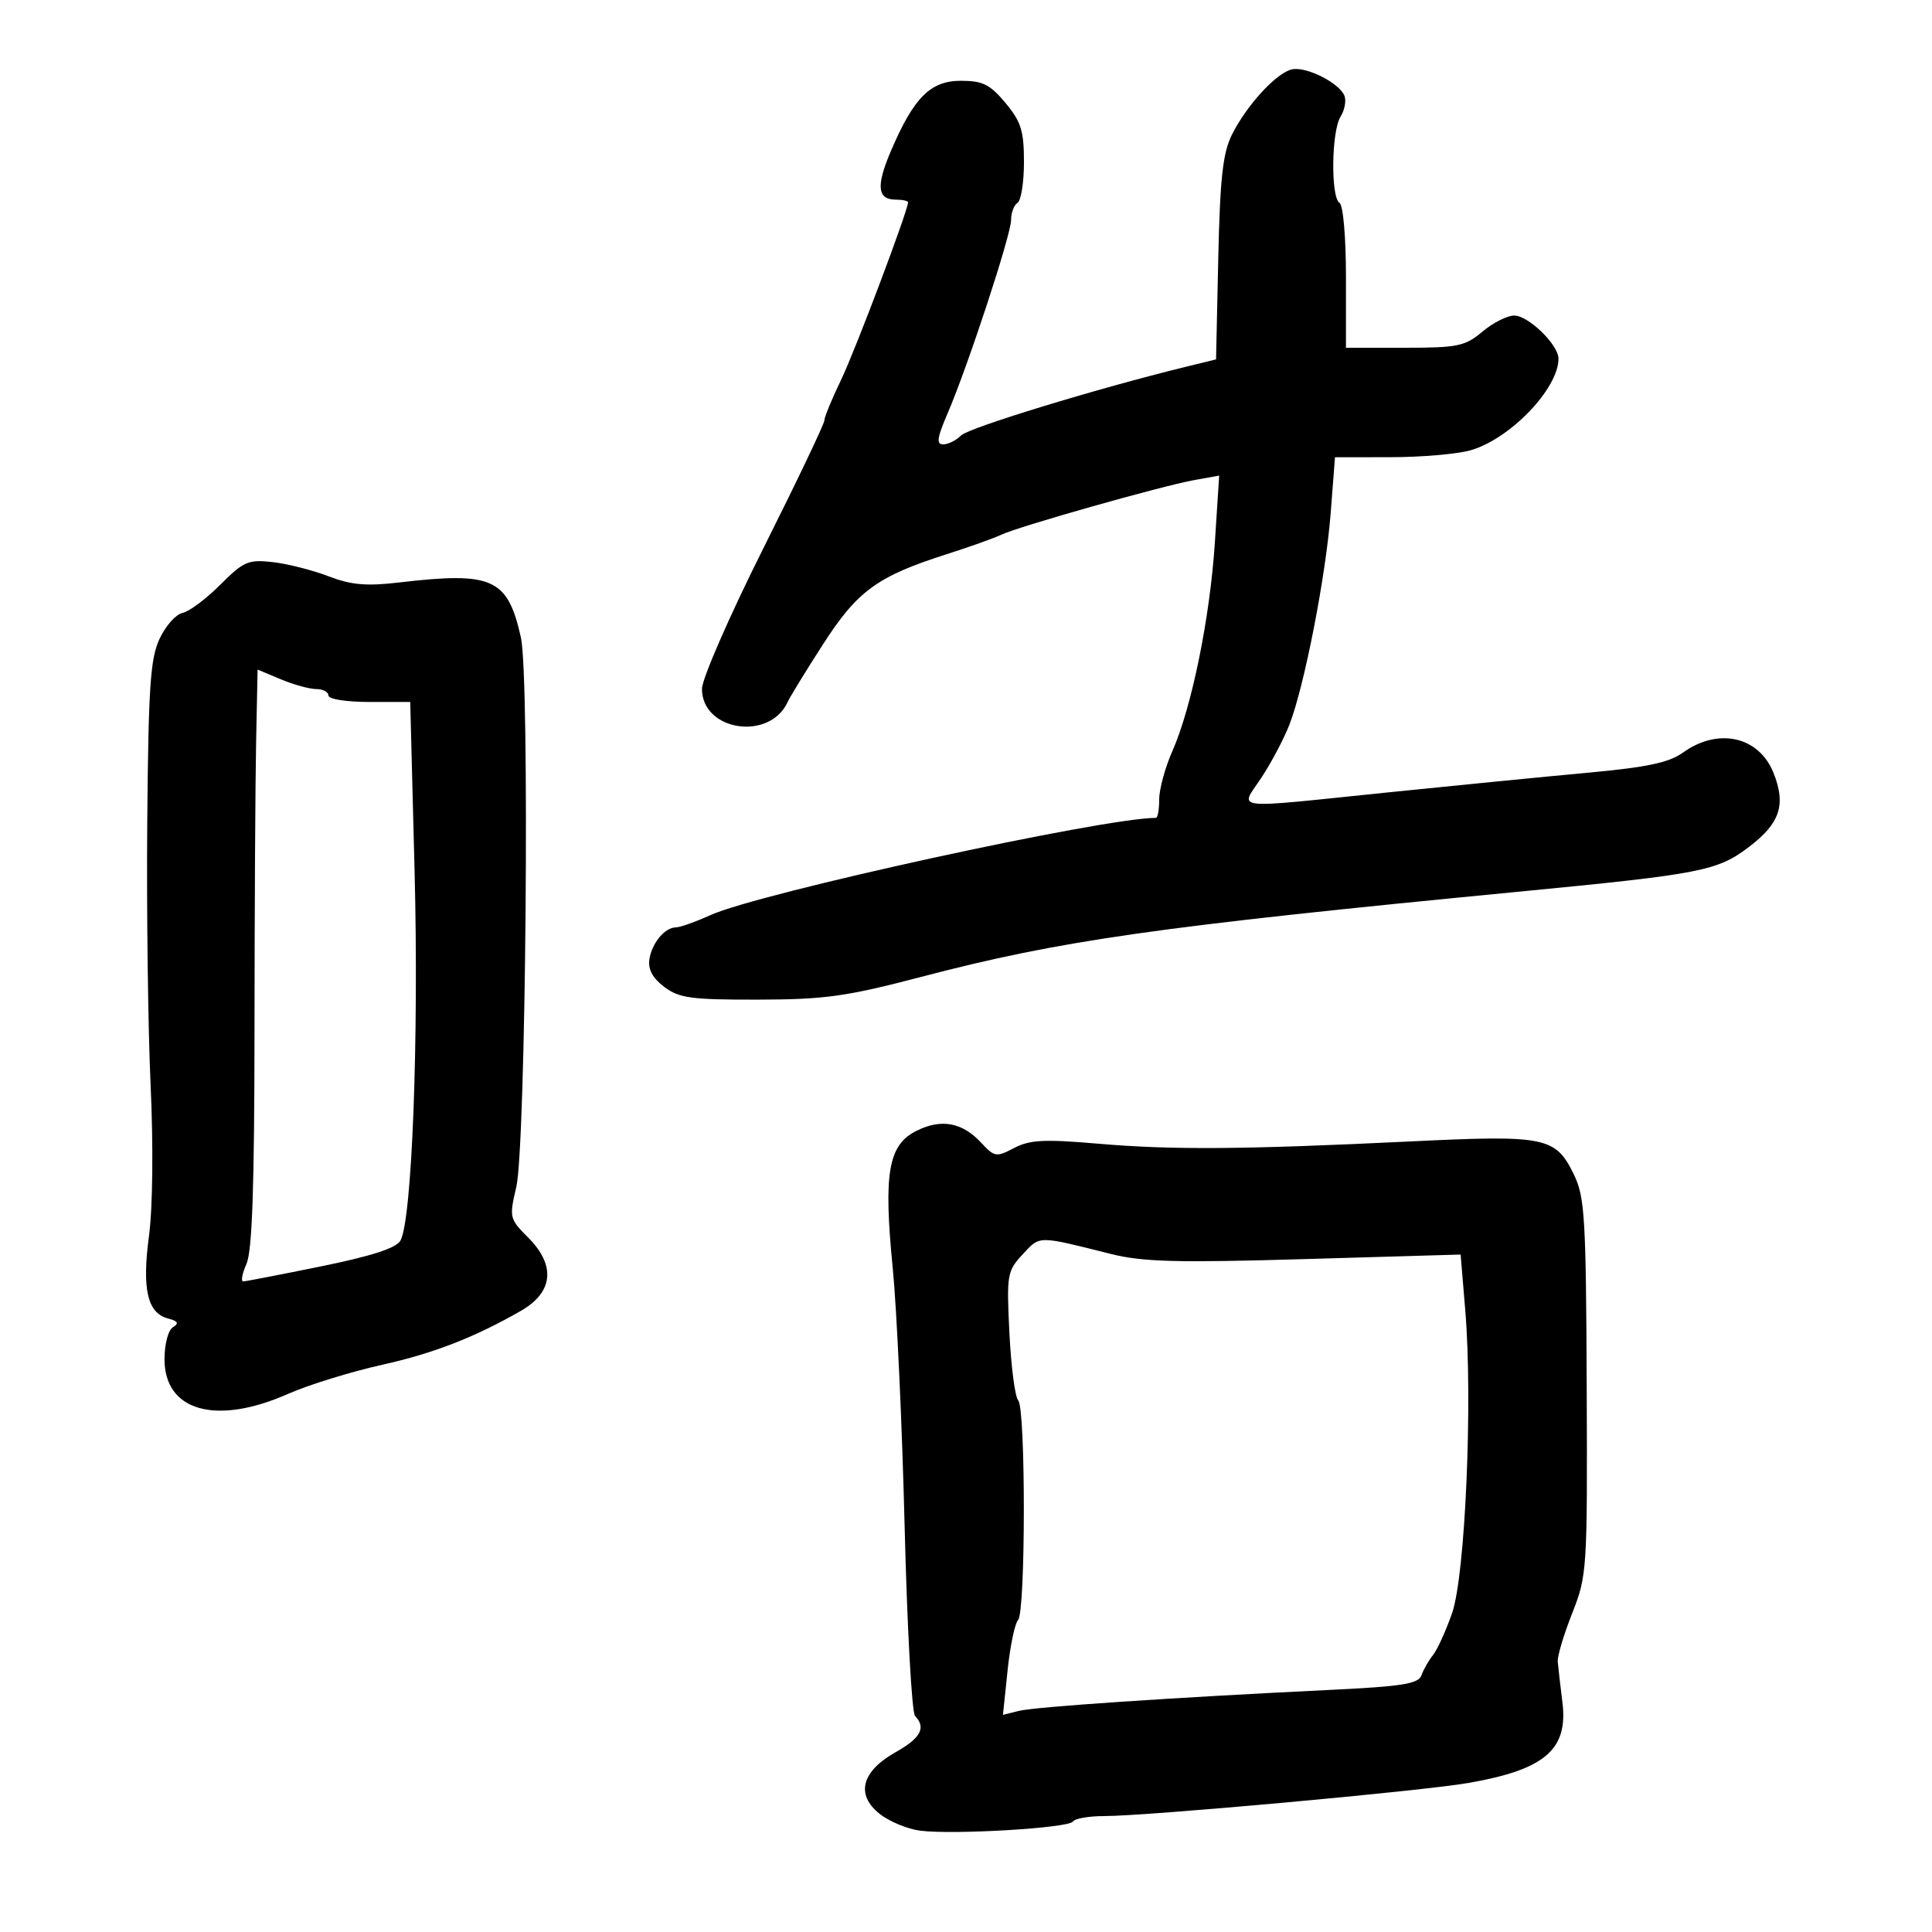 <svg xmlns="http://www.w3.org/2000/svg" width="300" height="300" viewBox="0 0 300 300" version="1.1">
	<path d="M 200.600 10.775 C 198.177 11.322, 193.546 16.378, 191.274 20.954 C 189.877 23.769, 189.444 27.725, 189.171 40.153 L 188.828 55.806 184.164 56.947 C 170.369 60.322, 150.451 66.406, 149.244 67.614 C 148.481 68.376, 147.230 69, 146.464 69 C 145.365 69, 145.503 67.998, 147.117 64.250 C 150.274 56.922, 157 36.442, 157 34.158 C 157 33.036, 157.450 31.840, 158 31.500 C 158.550 31.160, 159 28.304, 159 25.153 C 159 20.310, 158.556 18.893, 156.129 15.985 C 153.723 13.103, 152.600 12.545, 149.201 12.545 C 144.483 12.545, 141.899 15.132, 138.358 23.400 C 136.008 28.889, 136.216 31, 139.107 31 C 140.148 31, 141 31.188, 141 31.417 C 141 32.694, 132.817 54.388, 130.609 58.966 C 129.174 61.941, 128 64.795, 128 65.309 C 128 65.824, 123.725 74.777, 118.500 85.207 C 113.275 95.636, 109 105.429, 109 106.969 C 109 113.517, 119.513 115.121, 122.309 109 C 122.686 108.175, 125.170 104.125, 127.829 100 C 133.160 91.731, 136.248 89.486, 147 86.057 C 150.575 84.917, 154.400 83.552, 155.500 83.023 C 158.118 81.765, 180.384 75.460, 185.407 74.555 L 189.313 73.851 188.648 84.175 C 187.893 95.887, 185.056 109.824, 182.040 116.642 C 180.918 119.179, 180 122.547, 180 124.127 C 180 125.707, 179.770 127, 179.489 127 C 171.293 127, 117.955 138.644, 110.305 142.103 C 107.998 143.146, 105.603 144, 104.983 144 C 103.244 144, 101.217 146.431, 100.840 148.968 C 100.608 150.532, 101.343 151.893, 103.155 153.254 C 105.466 154.990, 107.351 155.245, 117.730 155.223 C 128.103 155.201, 131.395 154.741, 143.076 151.681 C 164.710 146.015, 179.453 143.912, 235.559 138.489 C 264.364 135.705, 266.665 135.255, 271.665 131.442 C 276.413 127.820, 277.356 124.929, 275.390 120.016 C 273.115 114.332, 266.800 112.925, 261.302 116.878 C 259.153 118.423, 255.703 119.149, 246.500 119.994 C 239.900 120.600, 225.950 121.973, 215.500 123.046 C 190.539 125.609, 192.513 125.840, 195.874 120.750 C 197.418 118.412, 199.378 114.700, 200.230 112.500 C 202.549 106.513, 205.880 89.414, 206.631 79.636 L 207.295 71 215.898 70.994 C 220.629 70.991, 226.200 70.517, 228.277 69.940 C 234.419 68.234, 242 60.365, 242 55.696 C 242 53.540, 237.338 49, 235.124 49 C 234.040 49, 231.816 50.125, 230.182 51.500 C 227.489 53.766, 226.359 54, 218.106 54 L 209 54 209 43.059 C 209 36.844, 208.568 31.851, 208 31.500 C 206.619 30.646, 206.740 20.390, 208.158 18.119 C 208.795 17.099, 209.070 15.643, 208.769 14.882 C 207.975 12.871, 202.812 10.276, 200.600 10.775 M 34.184 90.816 C 31.983 93.017, 29.354 94.978, 28.342 95.173 C 27.331 95.367, 25.733 97.163, 24.791 99.163 C 23.339 102.246, 23.047 106.577, 22.866 127.649 C 22.749 141.317, 22.984 159.700, 23.387 168.500 C 23.820 177.923, 23.717 187.536, 23.137 191.886 C 22.030 200.198, 22.881 203.895, 26.097 204.736 C 27.639 205.139, 27.833 205.485, 26.857 206.088 C 26.115 206.547, 25.545 208.705, 25.545 211.056 C 25.545 219.130, 33.554 221.383, 44.711 216.449 C 47.884 215.046, 54.483 213.006, 59.375 211.916 C 67.330 210.145, 73.680 207.674, 80.885 203.547 C 85.919 200.664, 86.333 196.487, 82.013 192.167 C 79.110 189.264, 79.058 189.045, 80.165 184.340 C 81.661 177.973, 82.279 105.215, 80.889 99 C 78.831 89.797, 76.503 88.743, 62 90.443 C 56.873 91.044, 54.550 90.840, 51 89.479 C 48.525 88.529, 44.629 87.541, 42.343 87.283 C 38.551 86.855, 37.836 87.164, 34.184 90.816 M 39.769 115.237 C 39.642 121.431, 39.530 141.575, 39.519 160 C 39.505 184.240, 39.161 194.260, 38.275 196.250 C 37.601 197.762, 37.376 198.990, 37.775 198.977 C 38.174 198.964, 43.617 197.911, 49.871 196.636 C 57.707 195.039, 61.533 193.798, 62.179 192.644 C 63.974 189.436, 65.048 161.383, 64.376 135.250 L 63.700 109 57.350 109 C 53.783 109, 51 108.562, 51 108 C 51 107.450, 50.155 107, 49.122 107 C 48.089 107, 45.614 106.319, 43.622 105.487 L 40 103.973 39.769 115.237 M 142.288 175.606 C 137.924 177.789, 137.169 182.179, 138.622 196.899 C 139.252 203.280, 140.084 221.325, 140.471 237 C 140.858 252.675, 141.585 265.928, 142.087 266.450 C 143.838 268.272, 142.973 269.887, 139.072 272.079 C 133.780 275.054, 132.837 278.661, 136.574 281.641 C 138.075 282.837, 140.922 284.020, 142.901 284.269 C 148.115 284.923, 165.971 283.856, 166.591 282.853 C 166.881 282.384, 169.059 282, 171.432 282 C 178.084 282, 220.695 278.127, 228 276.859 C 239.905 274.792, 243.531 271.676, 242.609 264.305 C 242.278 261.662, 241.952 258.825, 241.885 258 C 241.817 257.175, 242.828 253.800, 244.131 250.500 C 246.443 244.645, 246.497 243.798, 246.383 215.356 C 246.277 188.992, 246.086 185.844, 244.383 182.356 C 241.536 176.527, 240.028 176.223, 219 177.241 C 192.961 178.502, 181.999 178.581, 170.454 177.587 C 162.145 176.872, 159.900 176.989, 157.474 178.260 C 154.693 179.717, 154.427 179.674, 152.356 177.439 C 149.414 174.264, 146.154 173.671, 142.288 175.606 M 158.802 194.772 C 156.381 197.383, 156.293 197.908, 156.742 207 C 157.001 212.225, 157.615 216.928, 158.106 217.450 C 159.284 218.702, 159.267 250.322, 158.087 251.550 C 157.586 252.073, 156.851 255.601, 156.456 259.391 L 155.737 266.283 158.179 265.670 C 160.706 265.036, 182.223 263.583, 206.329 262.418 C 217.801 261.864, 220.256 261.473, 220.731 260.125 C 221.046 259.231, 221.848 257.825, 222.514 257 C 223.179 256.175, 224.512 253.250, 225.475 250.500 C 227.525 244.645, 228.705 217.625, 227.528 203.490 L 226.804 194.804 202.652 195.510 C 182.733 196.093, 177.448 195.954, 172.500 194.713 C 161.024 191.836, 161.527 191.834, 158.802 194.772" stroke="none" fill="black" fill-rule="evenodd"/>
</svg>